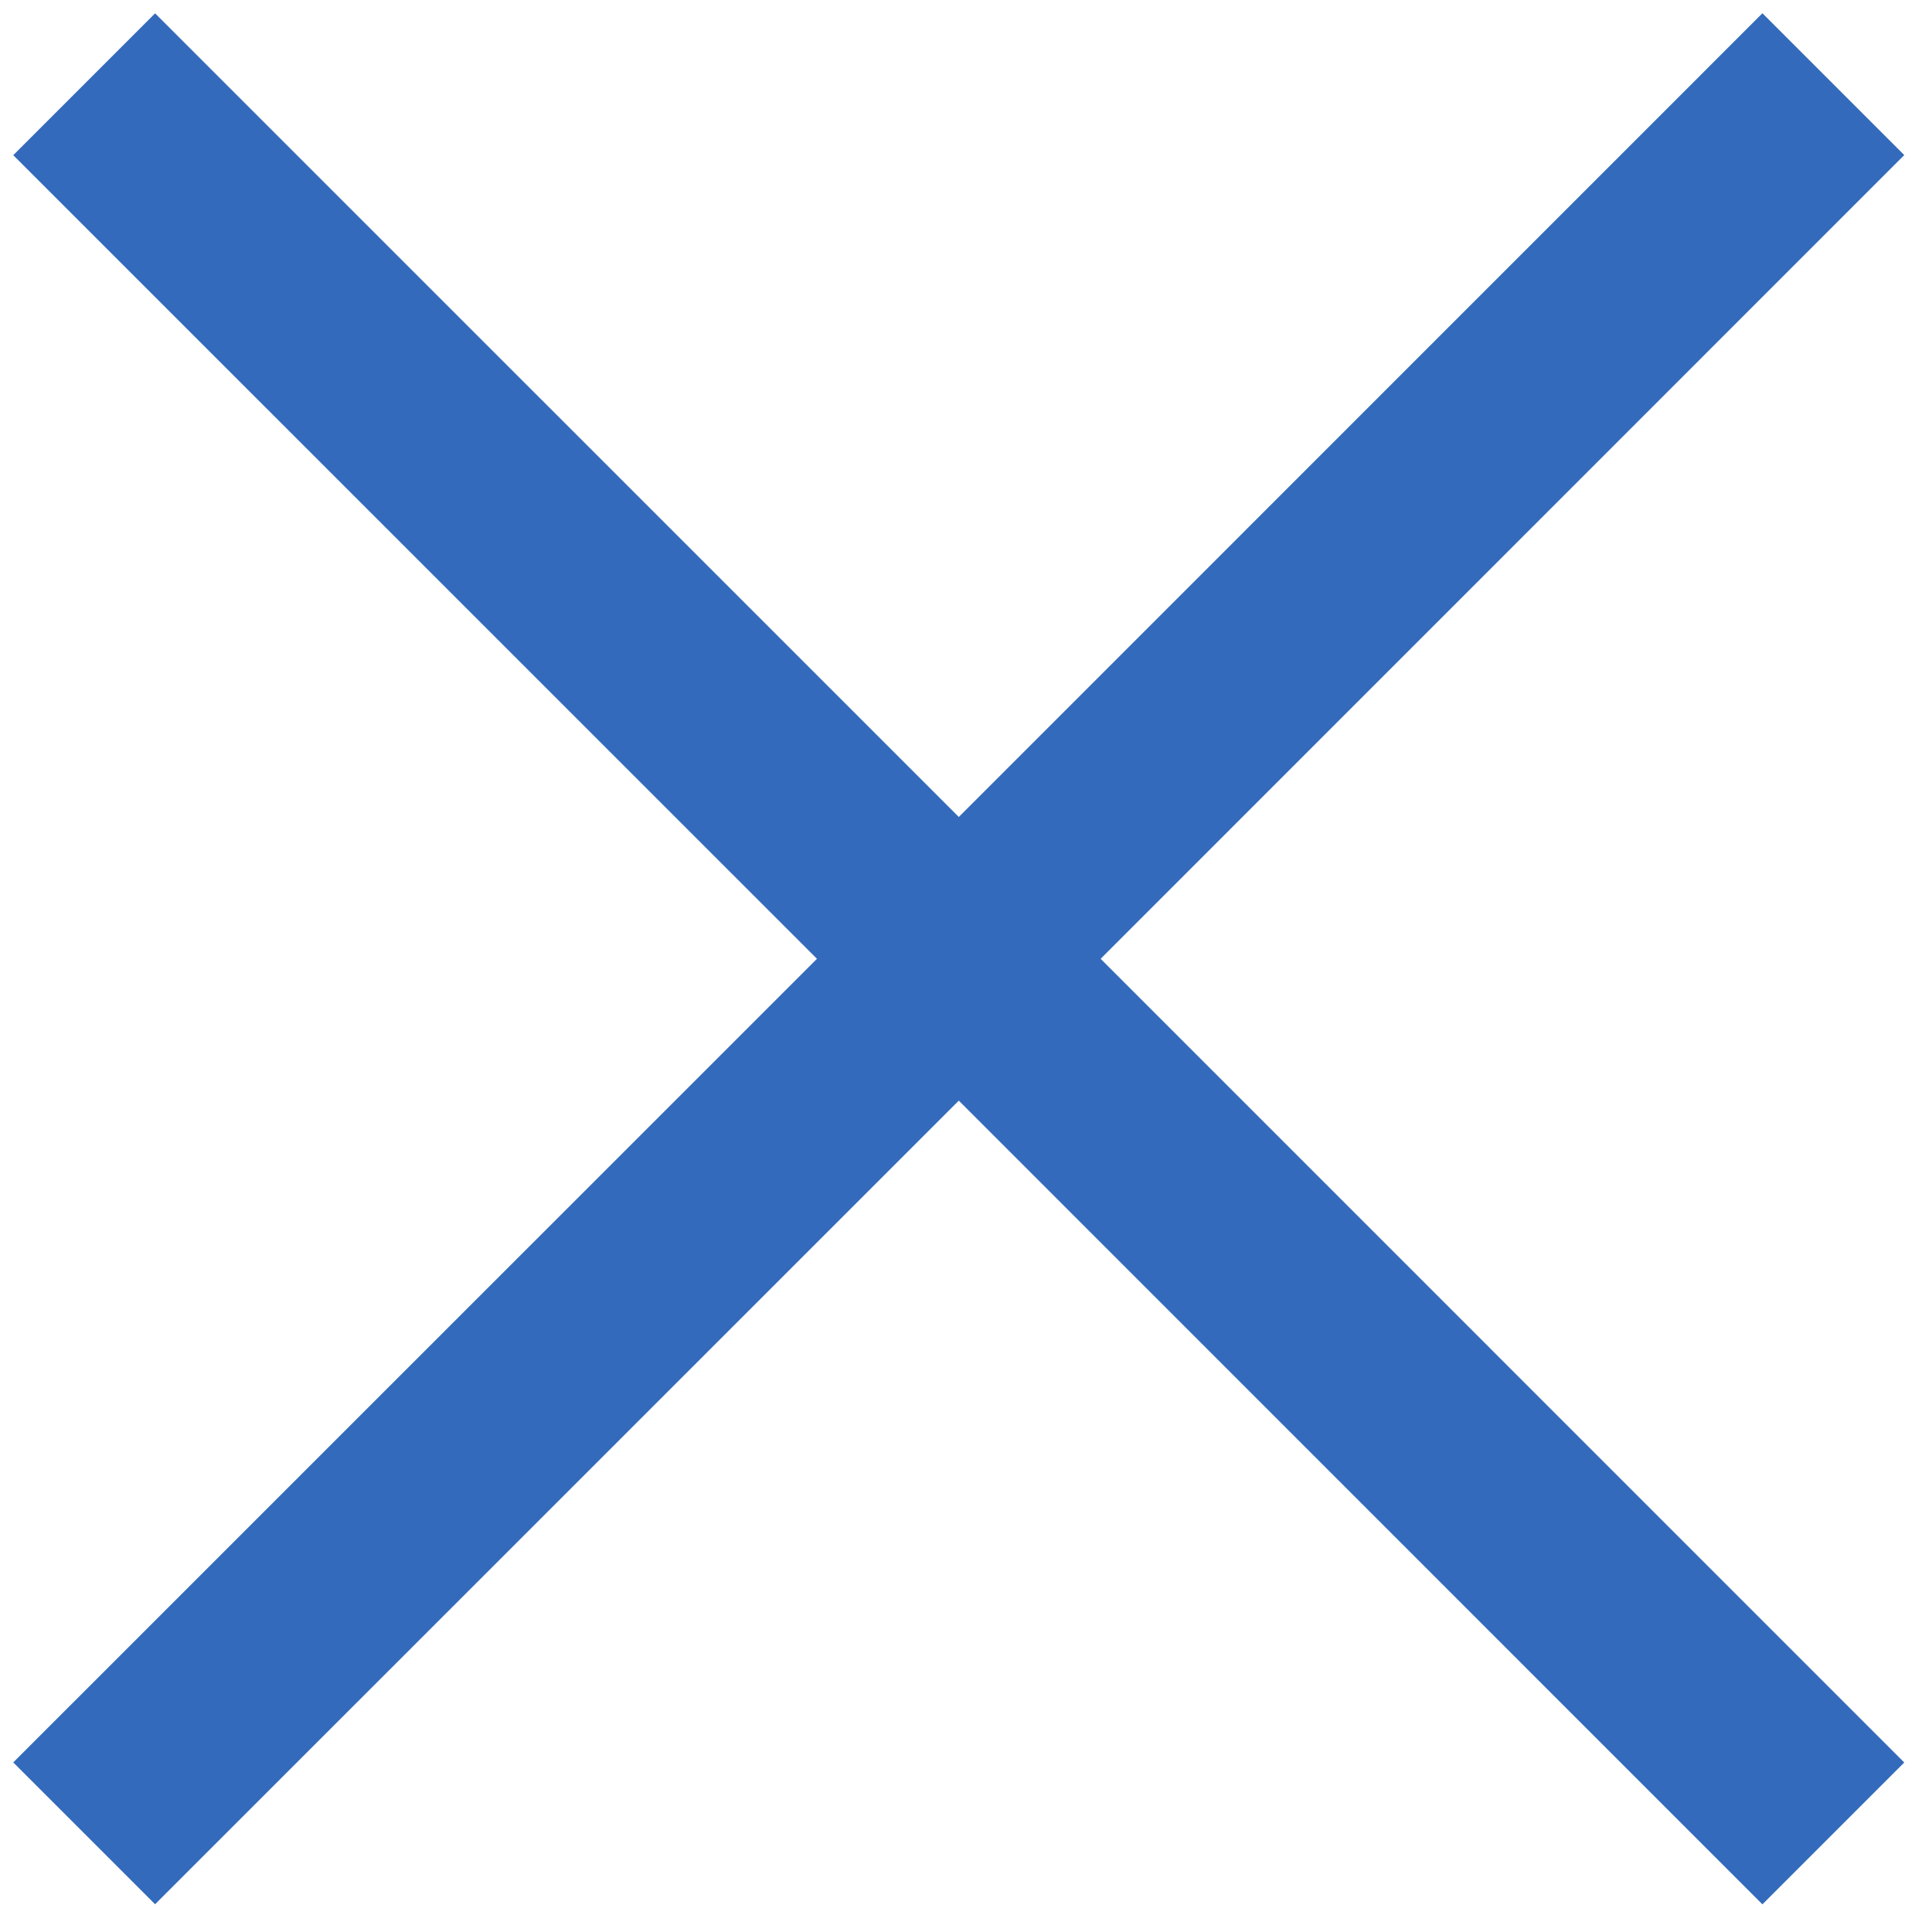 <svg width="22" height="22" viewBox="0 0 22 22" fill="none" xmlns="http://www.w3.org/2000/svg">
<path fill-rule="evenodd" clip-rule="evenodd" d="M1.766 0.152L0.151 1.767L9.303 10.918L0.151 20.069L1.766 21.684L10.918 12.533L20.069 21.685L21.684 20.07L12.533 10.918L21.684 1.766L20.069 0.151L10.918 9.303L1.766 0.152Z" fill="#336ABB"/>
</svg>
